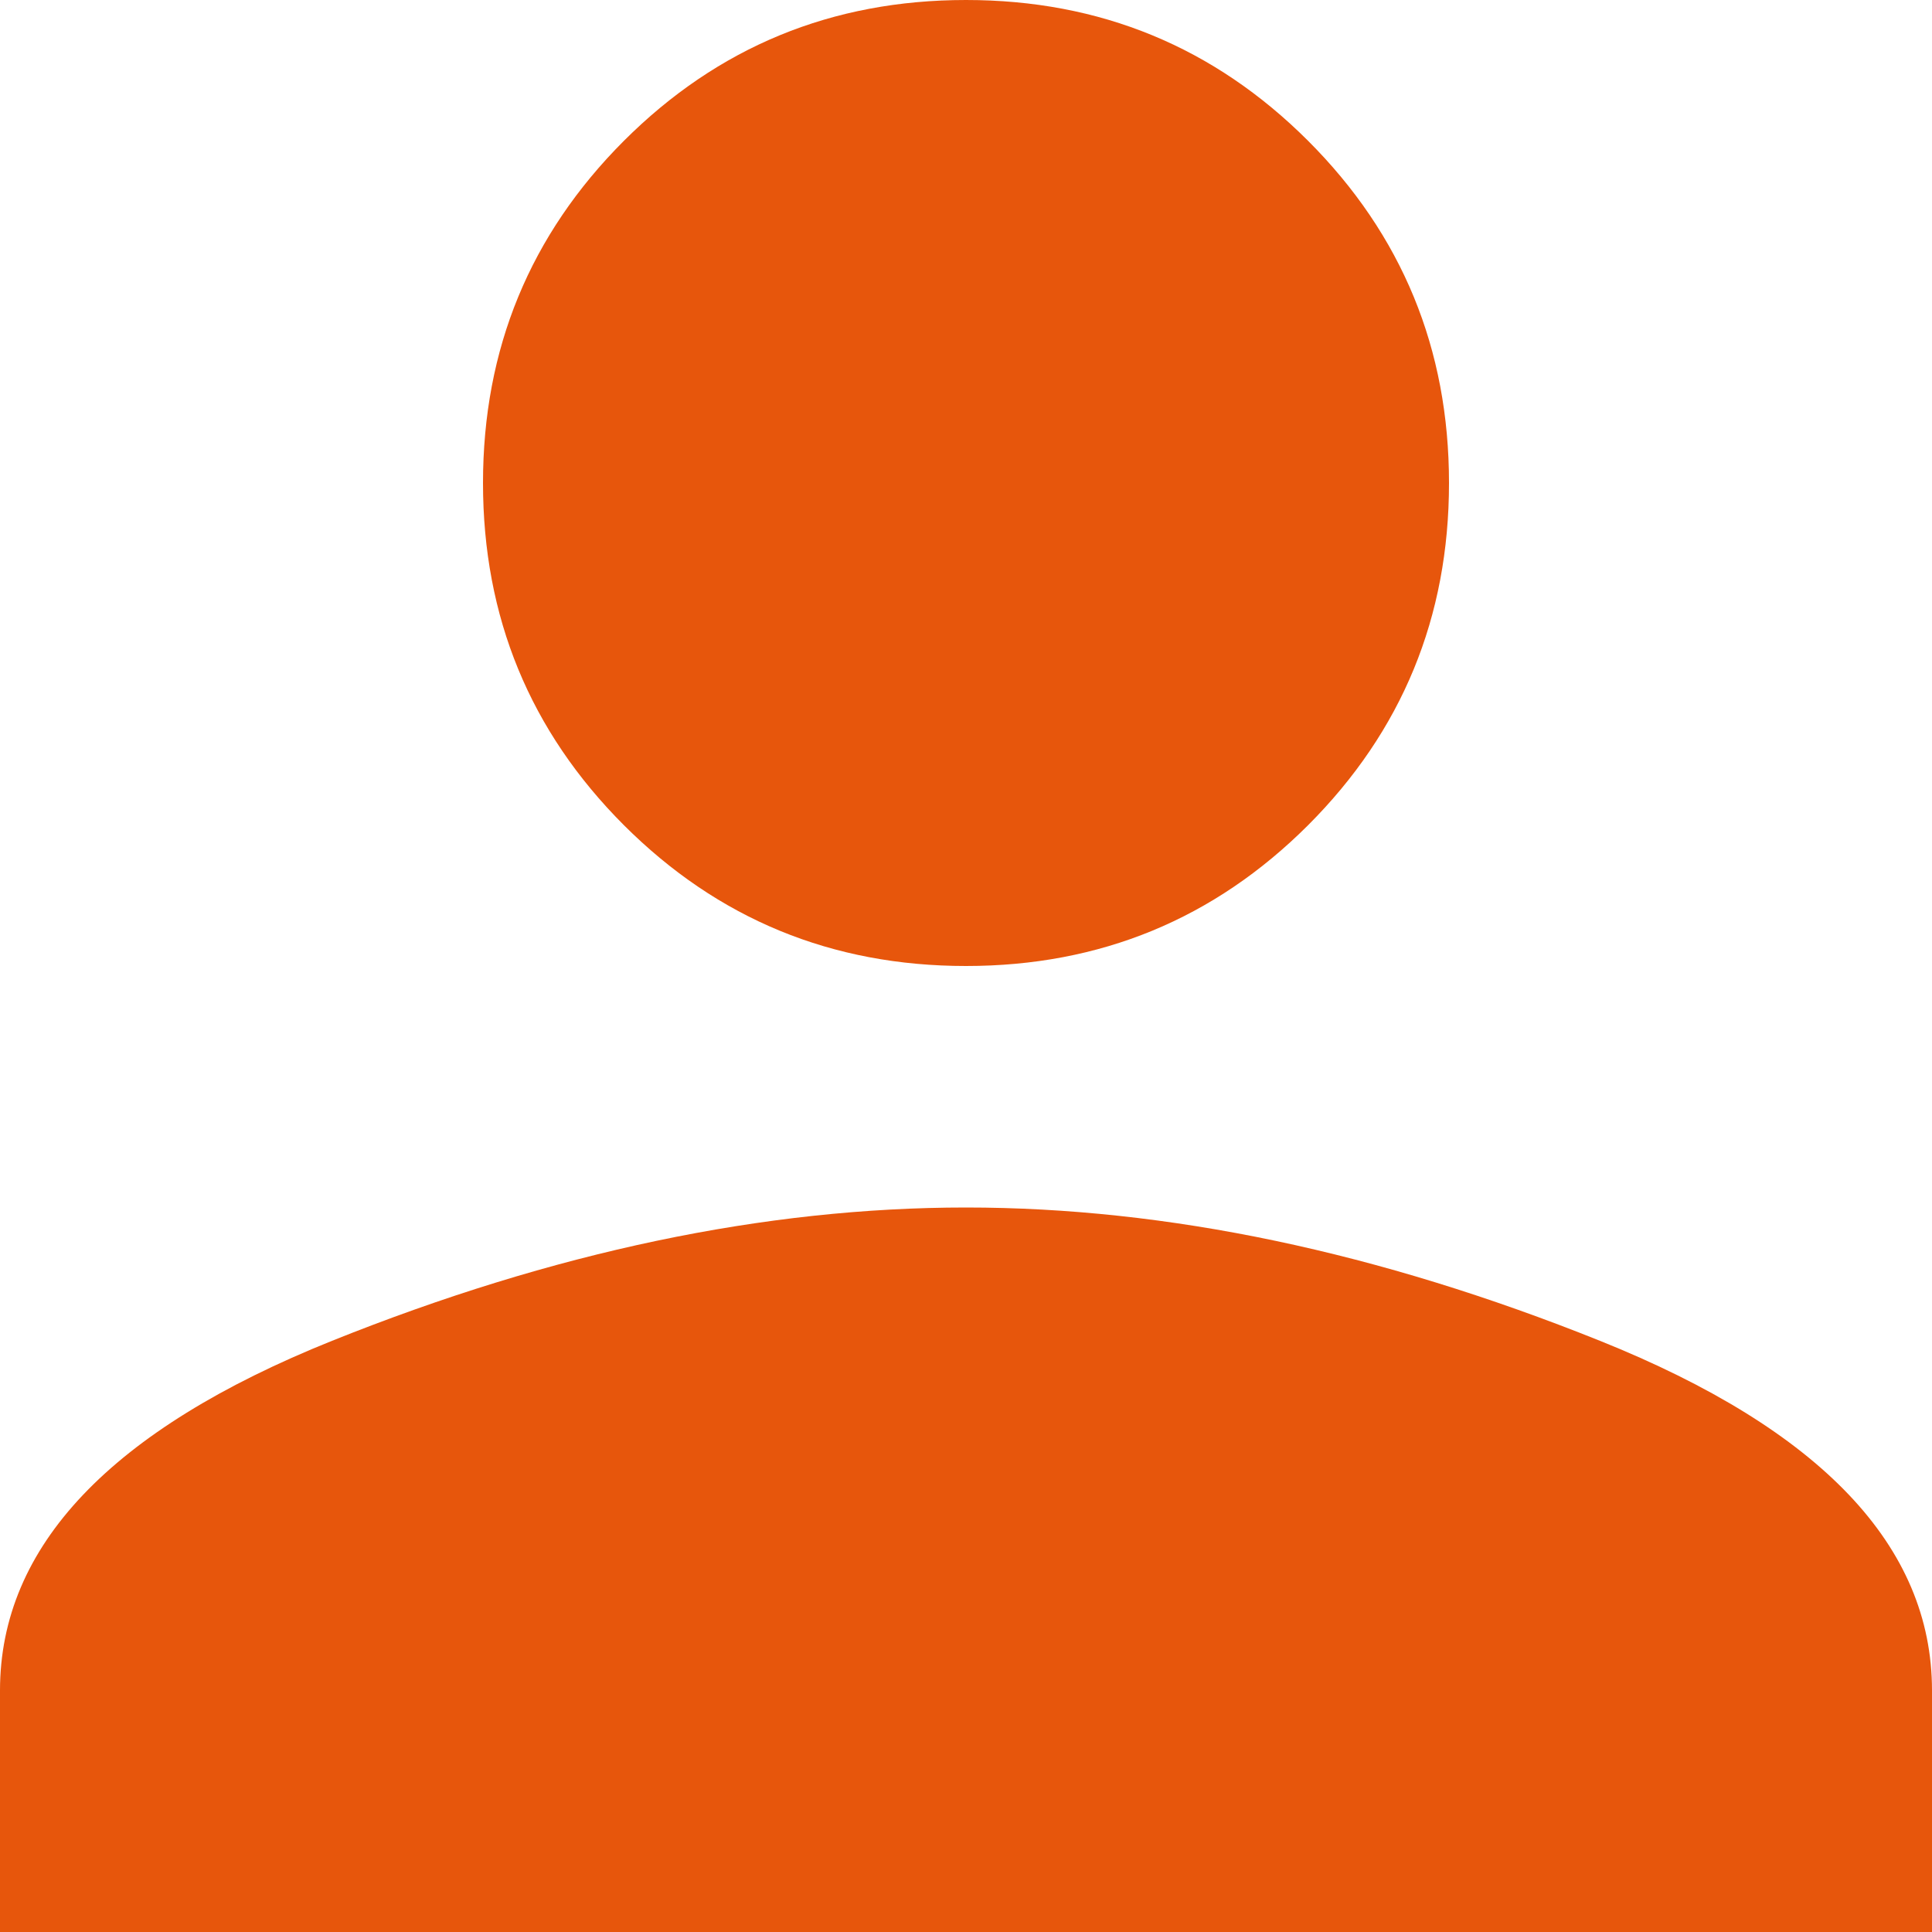 <svg xmlns="http://www.w3.org/2000/svg" width="22" height="22" viewBox="0 0 22 22">
  <path fill="#E7560C" fill-rule="evenodd" d="M1218,40 C1216.472,40 1215.174,39.465 1214.104,38.396 C1213.035,37.326 1212.5,36.028 1212.5,34.5 C1212.5,32.972 1213.035,31.674 1214.104,30.604 C1215.174,29.535 1216.472,29 1218,29 C1219.528,29 1220.826,29.535 1221.896,30.604 C1222.965,31.674 1223.5,32.972 1223.5,34.5 C1223.5,36.028 1222.965,37.326 1221.896,38.396 C1220.826,39.465 1219.528,40 1218,40 Z M1218,42.75 C1220.292,42.75 1222.698,43.256 1225.219,44.268 C1227.74,45.28 1229,46.608 1229,48.25 L1229,51 L1207,51 L1207,48.25 C1207,46.608 1208.26,45.28 1210.781,44.268 C1213.302,43.256 1215.708,42.75 1218,42.75 Z" transform="translate(-1207 -29)"/>
</svg>
